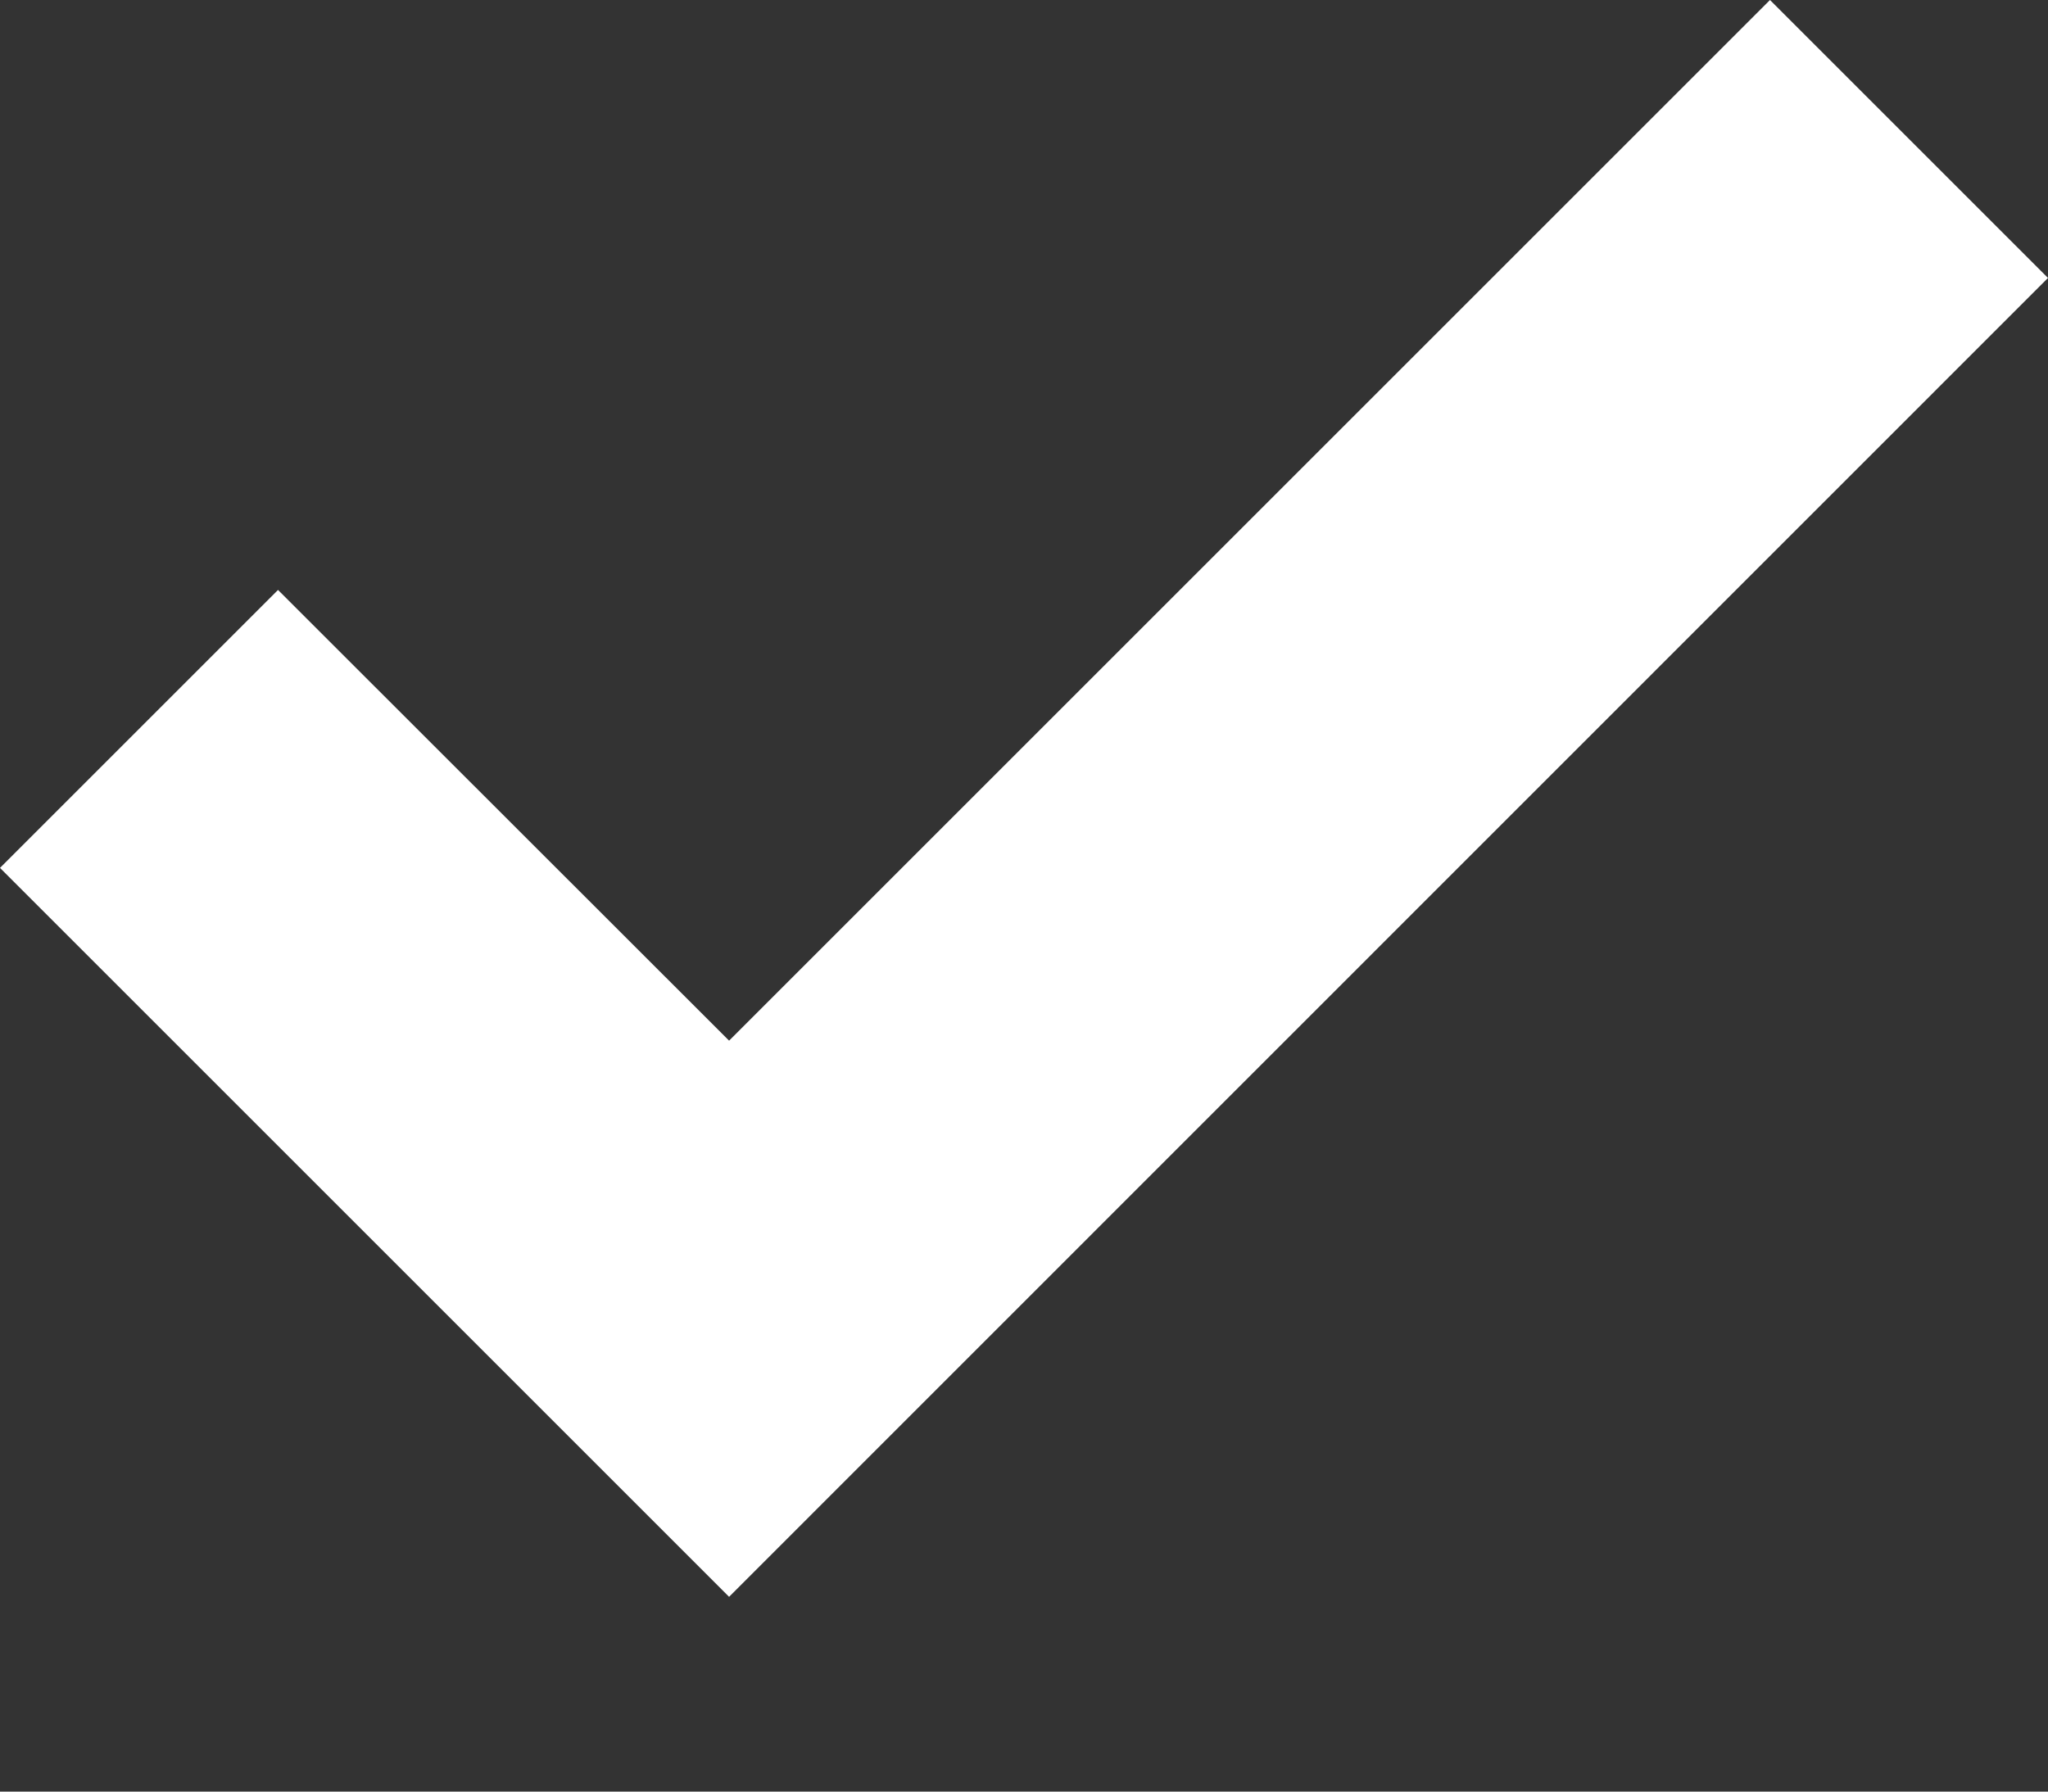<svg width="8" height="7" viewBox="0 0 8 7" fill="none" xmlns="http://www.w3.org/2000/svg">
<rect x="0" y="0" width="8" height="7" fill="#333333" stroke="none"/>
<path fill-rule="evenodd" clip-rule="evenodd" d="M2.848 4.066L6.914 0L8 1.086L2.848 6.239L0 3.391L1.086 2.305L2.848 4.066Z" fill="white"/>
</svg>
